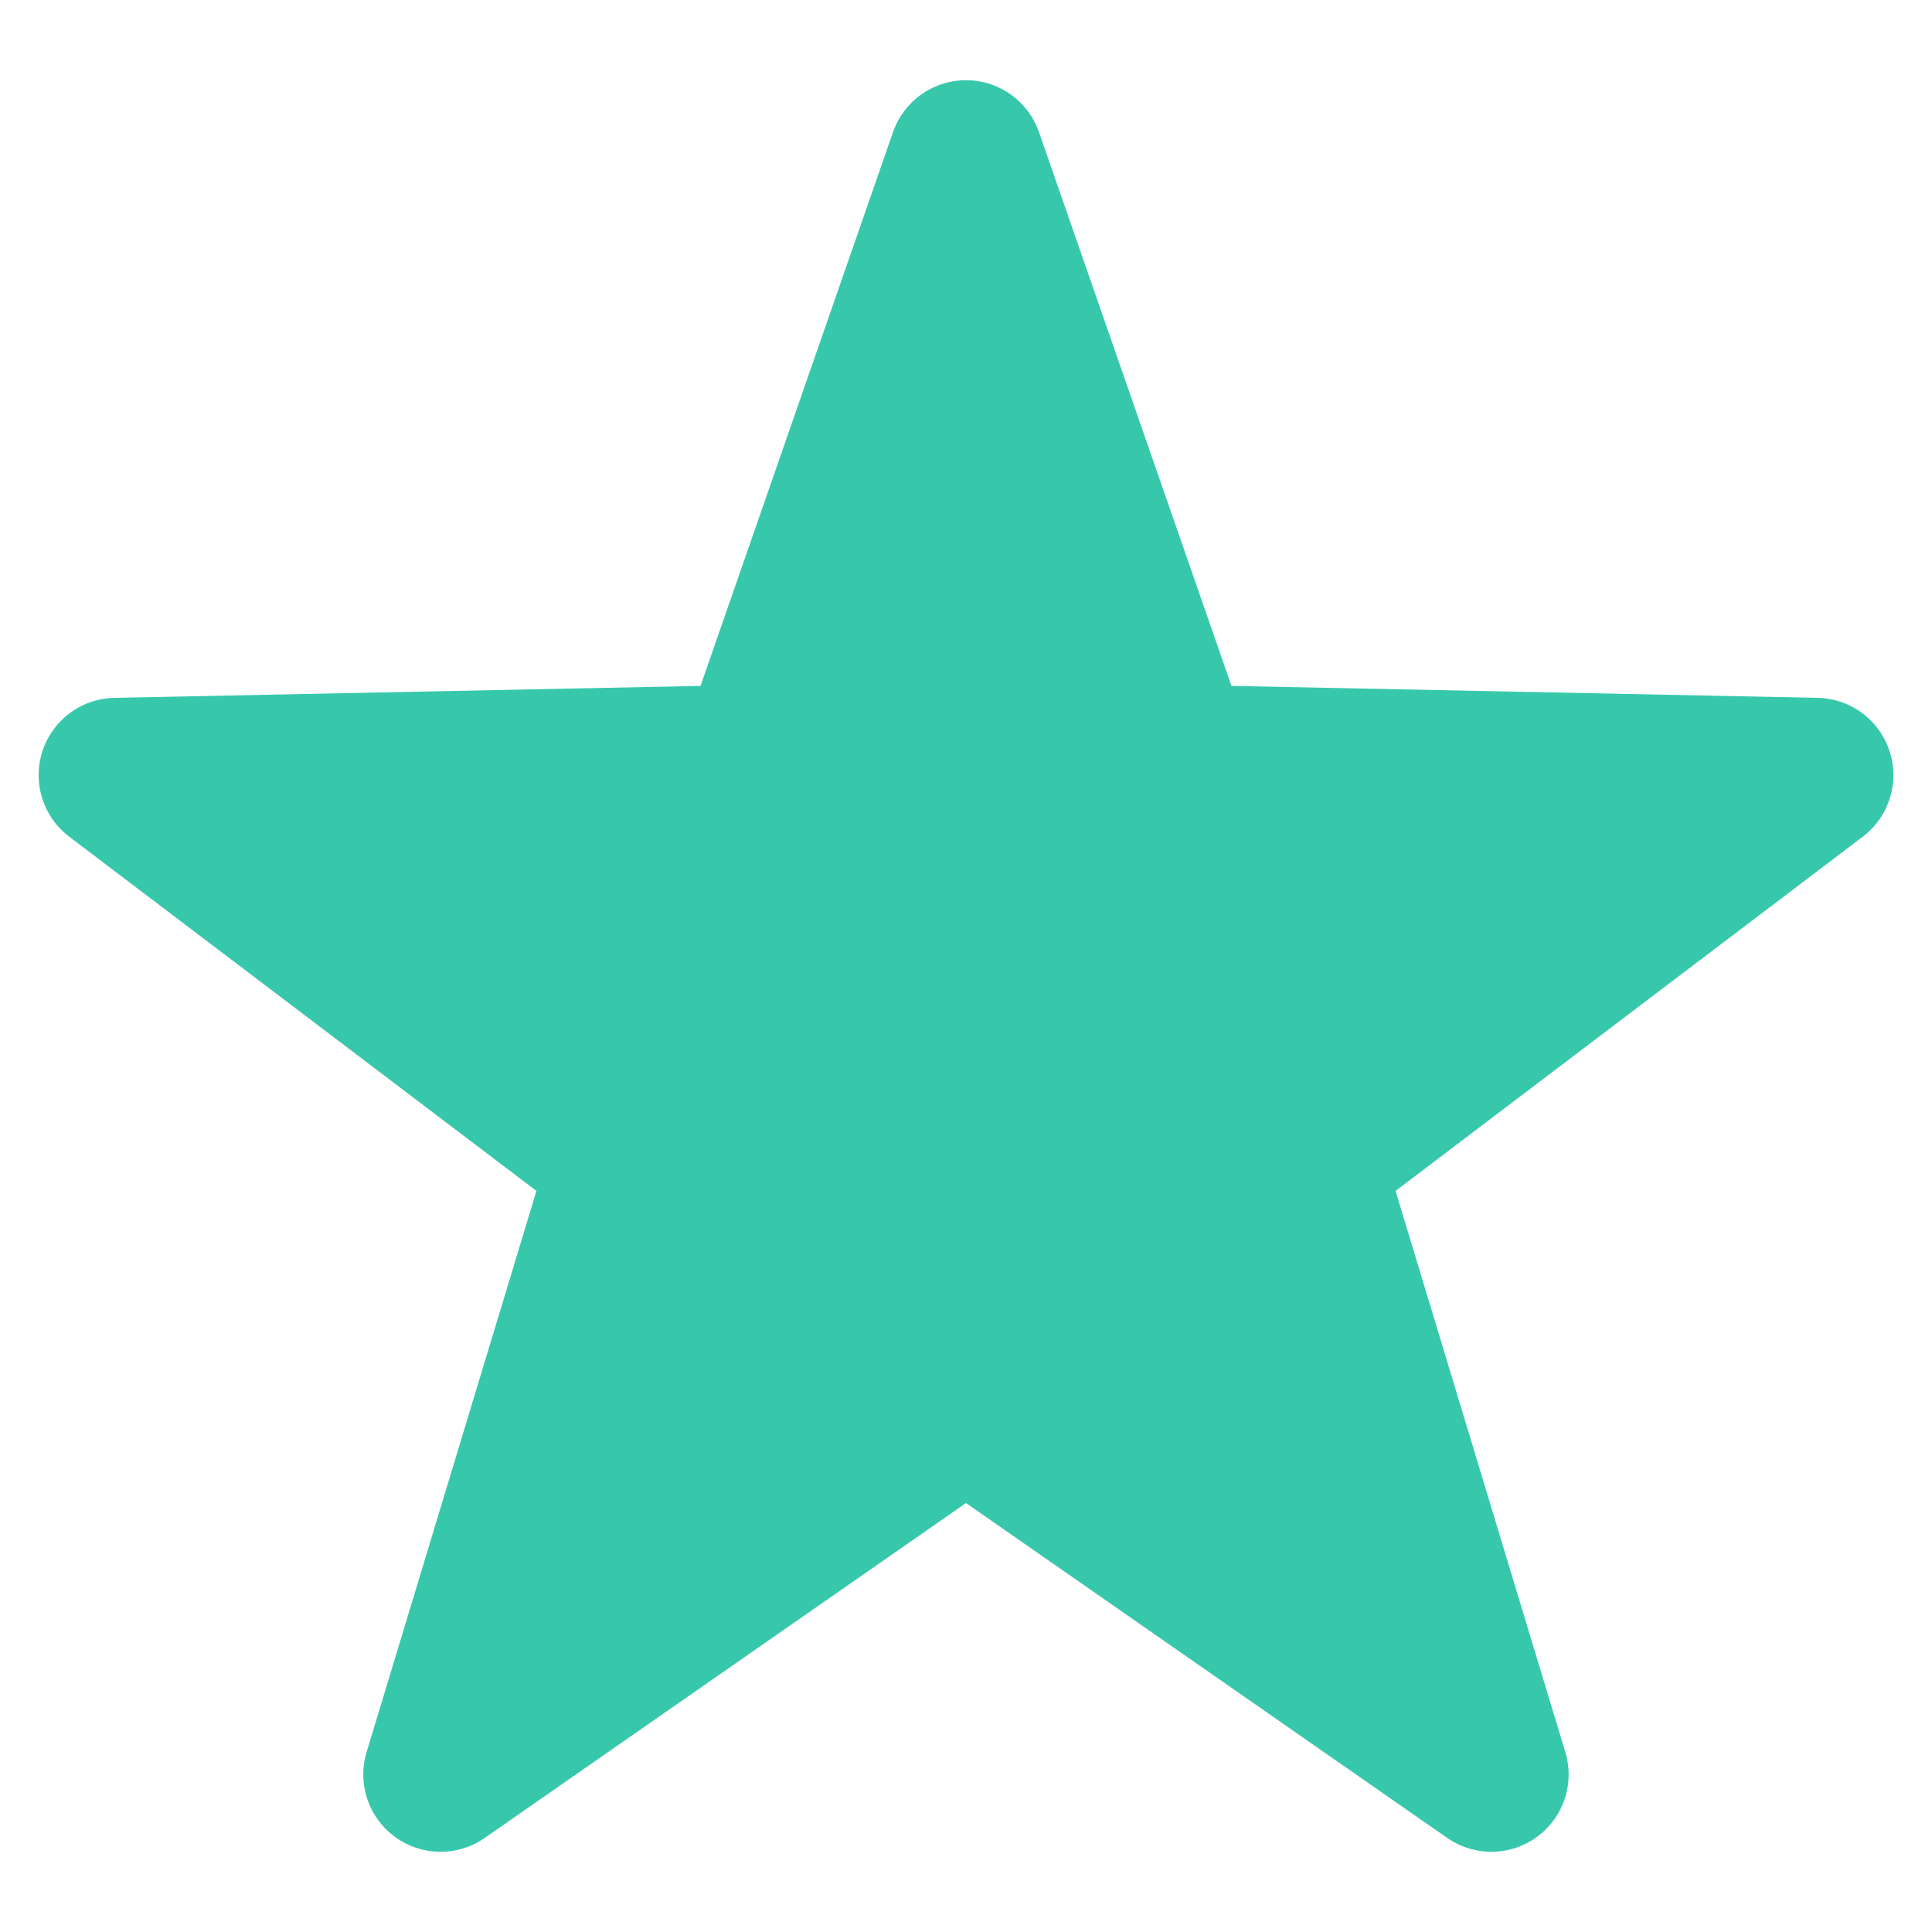 <?xml version="1.0" encoding="UTF-8" standalone="no"?>
<svg
   xmlns:dc="http://purl.org/dc/elements/1.1/"
   xmlns:cc="http://creativecommons.org/ns#"
   xmlns:rdf="http://www.w3.org/1999/02/22-rdf-syntax-ns#"
   xmlns:svg="http://www.w3.org/2000/svg"
   xmlns="http://www.w3.org/2000/svg"
   width="25"
   height="25"
   viewBox="0 0 25 25"
   id="svg13051"
   version="1.1">
  <defs
     id="defs13053" />
  <path
     style="color:#000000;clip-rule:nonzero;display:inline;overflow:visible;visibility:visible;opacity:1;isolation:auto;mix-blend-mode:normal;color-interpolation:sRGB;color-interpolation-filters:linearRGB;solid-color:#000000;solid-opacity:1;fill:#37c8ab;fill-opacity:1;fill-rule:nonzero;stroke:#37c8ab;stroke-width:2;stroke-linecap:round;stroke-linejoin:round;stroke-miterlimit:4;stroke-dasharray:none;stroke-dashoffset:0;stroke-opacity:1;color-rendering:auto;image-rendering:auto;shape-rendering:auto;text-rendering:auto;enable-background:accumulate"
     id="path13524"
     d="m 12.5,2.038 2.719,7.823 8.281,0.169 -6.6,5.004 2.398,7.928 L 12.5,18.231 5.701,22.962 8.1,15.034 1.5,10.03 9.781,9.861 Z" />
</svg>
